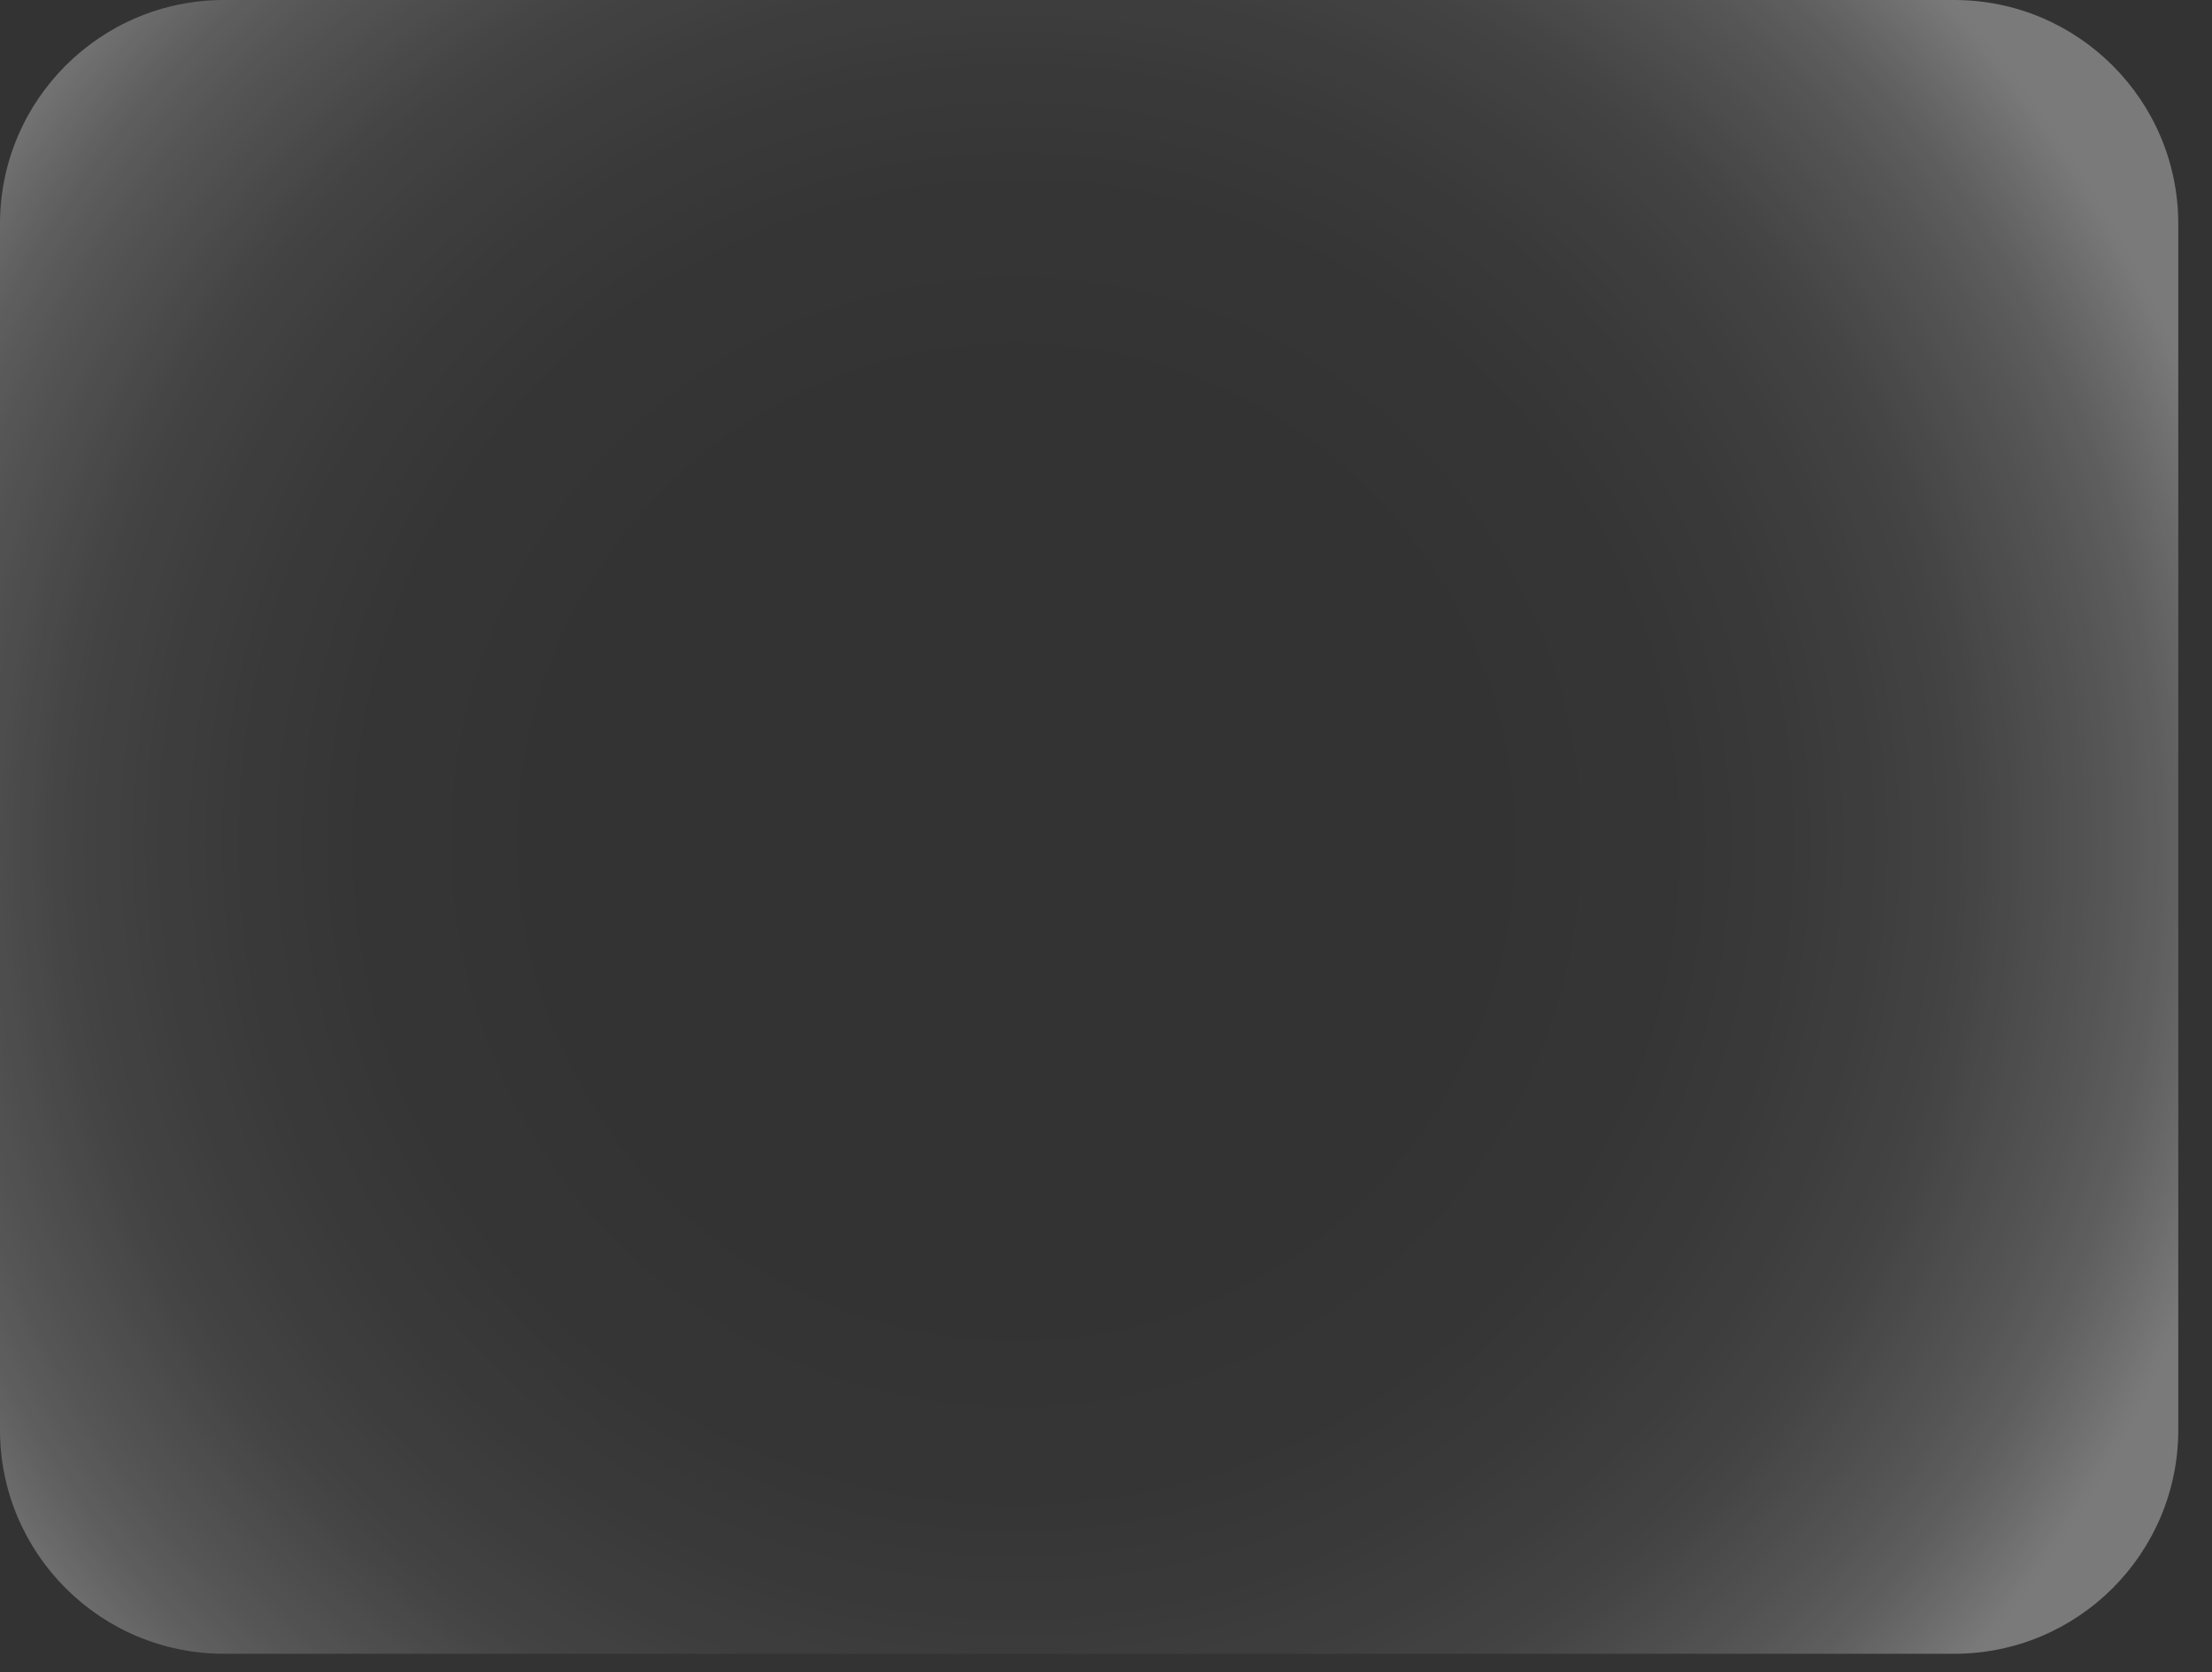 <svg preserveAspectRatio="none" width="100%" height="100%" overflow="visible" style="display: block;" viewBox="0 0 41 31" fill="none" xmlns="http://www.w3.org/2000/svg">
<rect x="0" y="0" width="41" height="31" fill="#333333" stroke="none"/>
<path id="Vector" opacity="0.35" d="M36.223 0H4.152C1.859 0 0 1.859 0 4.152V26.506C0 28.799 1.859 30.658 4.152 30.658H36.223C38.516 30.658 40.375 28.799 40.375 26.506V4.152C40.375 1.859 38.516 0 36.223 0Z" fill="url(#paint0_radial_2172_46133)"/>
<defs>
<radialGradient id="paint0_radial_2172_46133" cx="0" cy="0" r="1" gradientUnits="userSpaceOnUse" gradientTransform="translate(18.845 15.609) scale(23.226 23.226)">
<stop stop-color="white" stop-opacity="0"/>
<stop offset="0.37" stop-color="white" stop-opacity="0"/>
<stop offset="0.51" stop-color="white" stop-opacity="0.03"/>
<stop offset="0.6" stop-color="white" stop-opacity="0.08"/>
<stop offset="0.68" stop-color="white" stop-opacity="0.15"/>
<stop offset="0.75" stop-color="white" stop-opacity="0.23"/>
<stop offset="0.8" stop-color="white" stop-opacity="0.34"/>
<stop offset="0.86" stop-color="white" stop-opacity="0.47"/>
<stop offset="0.91" stop-color="white" stop-opacity="0.61"/>
<stop offset="0.95" stop-color="white" stop-opacity="0.78"/>
<stop offset="0.99" stop-color="white" stop-opacity="0.96"/>
<stop offset="1" stop-color="white"/>
</radialGradient>
</defs>
</svg>
